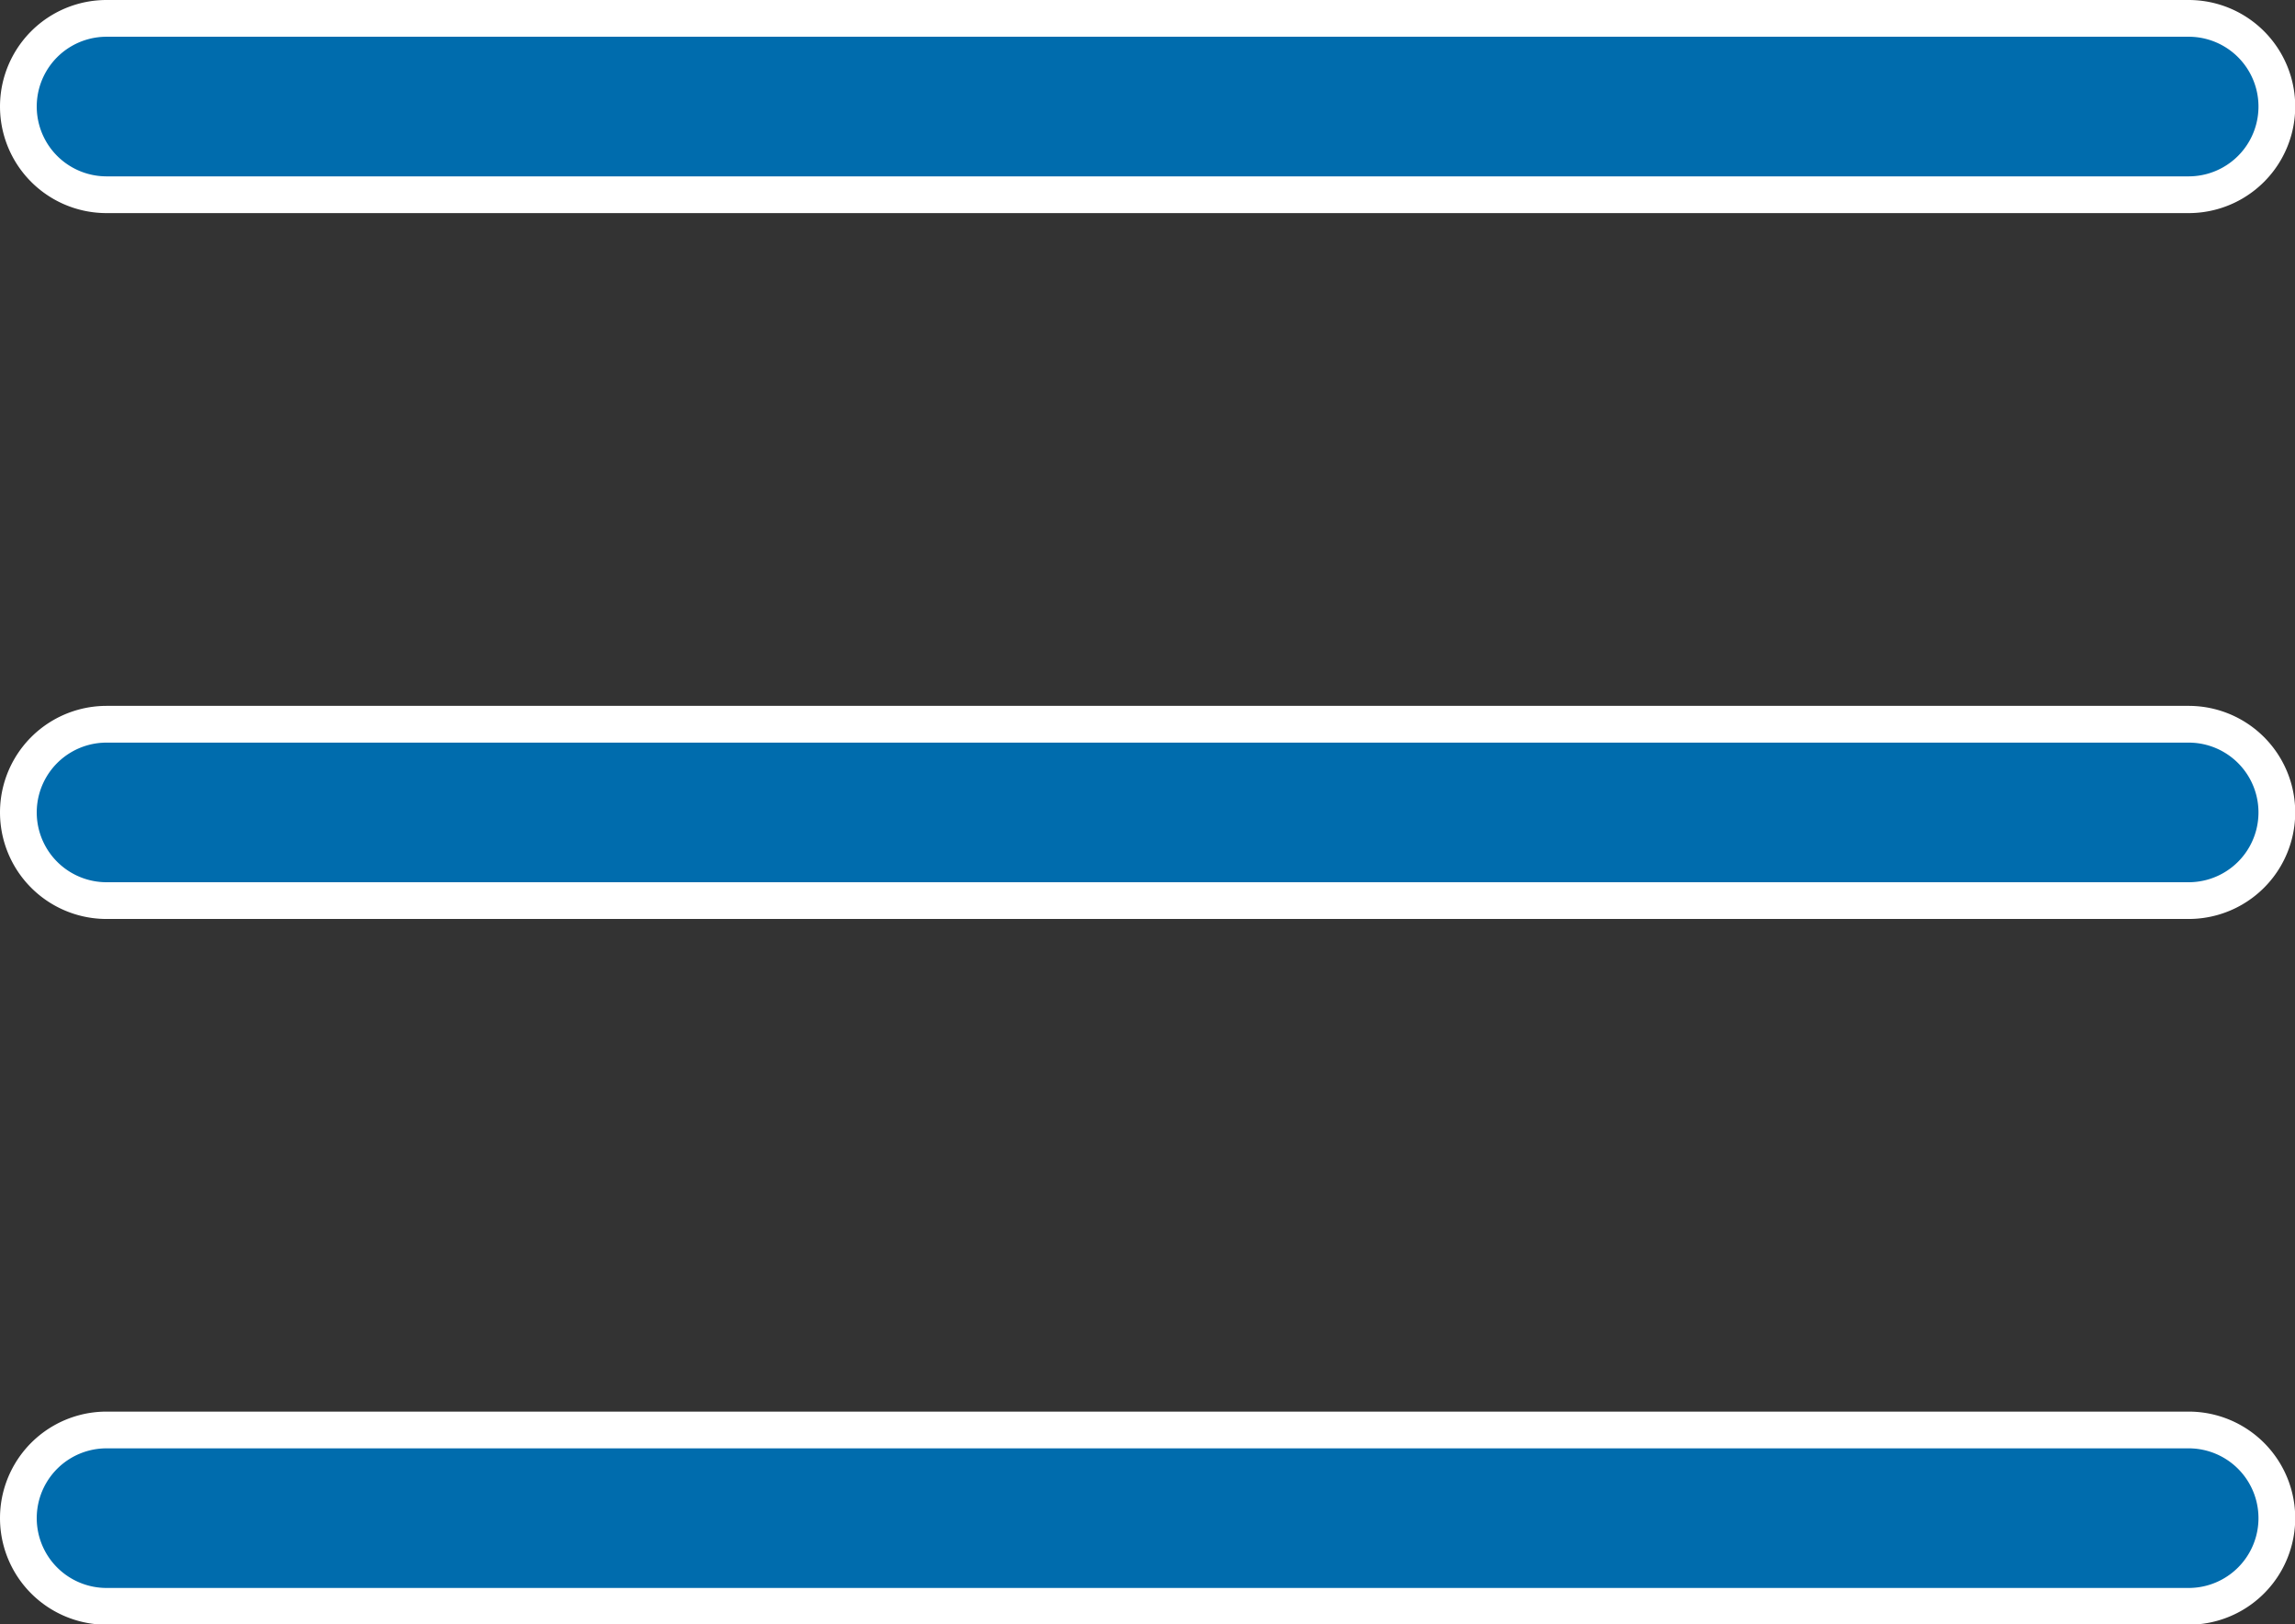 <svg xmlns="http://www.w3.org/2000/svg" width="31.233" height="22.105" viewBox="0 0 31.233 22.105">
  <rect x="0" y="0" width="31.233" height="22.105" fill="#333333" stroke="none"/>
  <g id="menu" transform="translate(0.25 -75.75)">
    <g id="Grupo_3118" data-name="Grupo 3118" transform="translate(0 85.606)">
      <g id="Grupo_3117" data-name="Grupo 3117" transform="translate(0 0)">
        <path id="Trazado_1" data-name="Trazado 1" d="M29.536,236H1.2a1.2,1.2,0,1,0,0,2.4H29.536a1.2,1.2,0,0,0,0-2.4Z" transform="translate(0 -236)" fill="#006cad" stroke="#fff" stroke-width="0.5"/>
      </g>
    </g>
    <g id="Grupo_3120" data-name="Grupo 3120" transform="translate(0 76)">
      <g id="Grupo_3119" data-name="Grupo 3119">
        <path id="Trazado_2" data-name="Trazado 2" d="M29.536,76H1.2a1.2,1.2,0,1,0,0,2.4H29.536a1.2,1.2,0,0,0,0-2.4Z" transform="translate(0 -76)" fill="#006cad" stroke="#fff" stroke-width="0.5"/>
      </g>
    </g>
    <g id="Grupo_3122" data-name="Grupo 3122" transform="translate(0 95.21)">
      <g id="Grupo_3121" data-name="Grupo 3121">
        <path id="Trazado_3" data-name="Trazado 3" d="M29.536,396H1.2a1.2,1.2,0,1,0,0,2.4H29.536a1.2,1.2,0,1,0,0-2.4Z" transform="translate(0 -396)" fill="#006cad" stroke="#fff" stroke-width="0.5"/>
      </g>
    </g>
  </g>
</svg>

